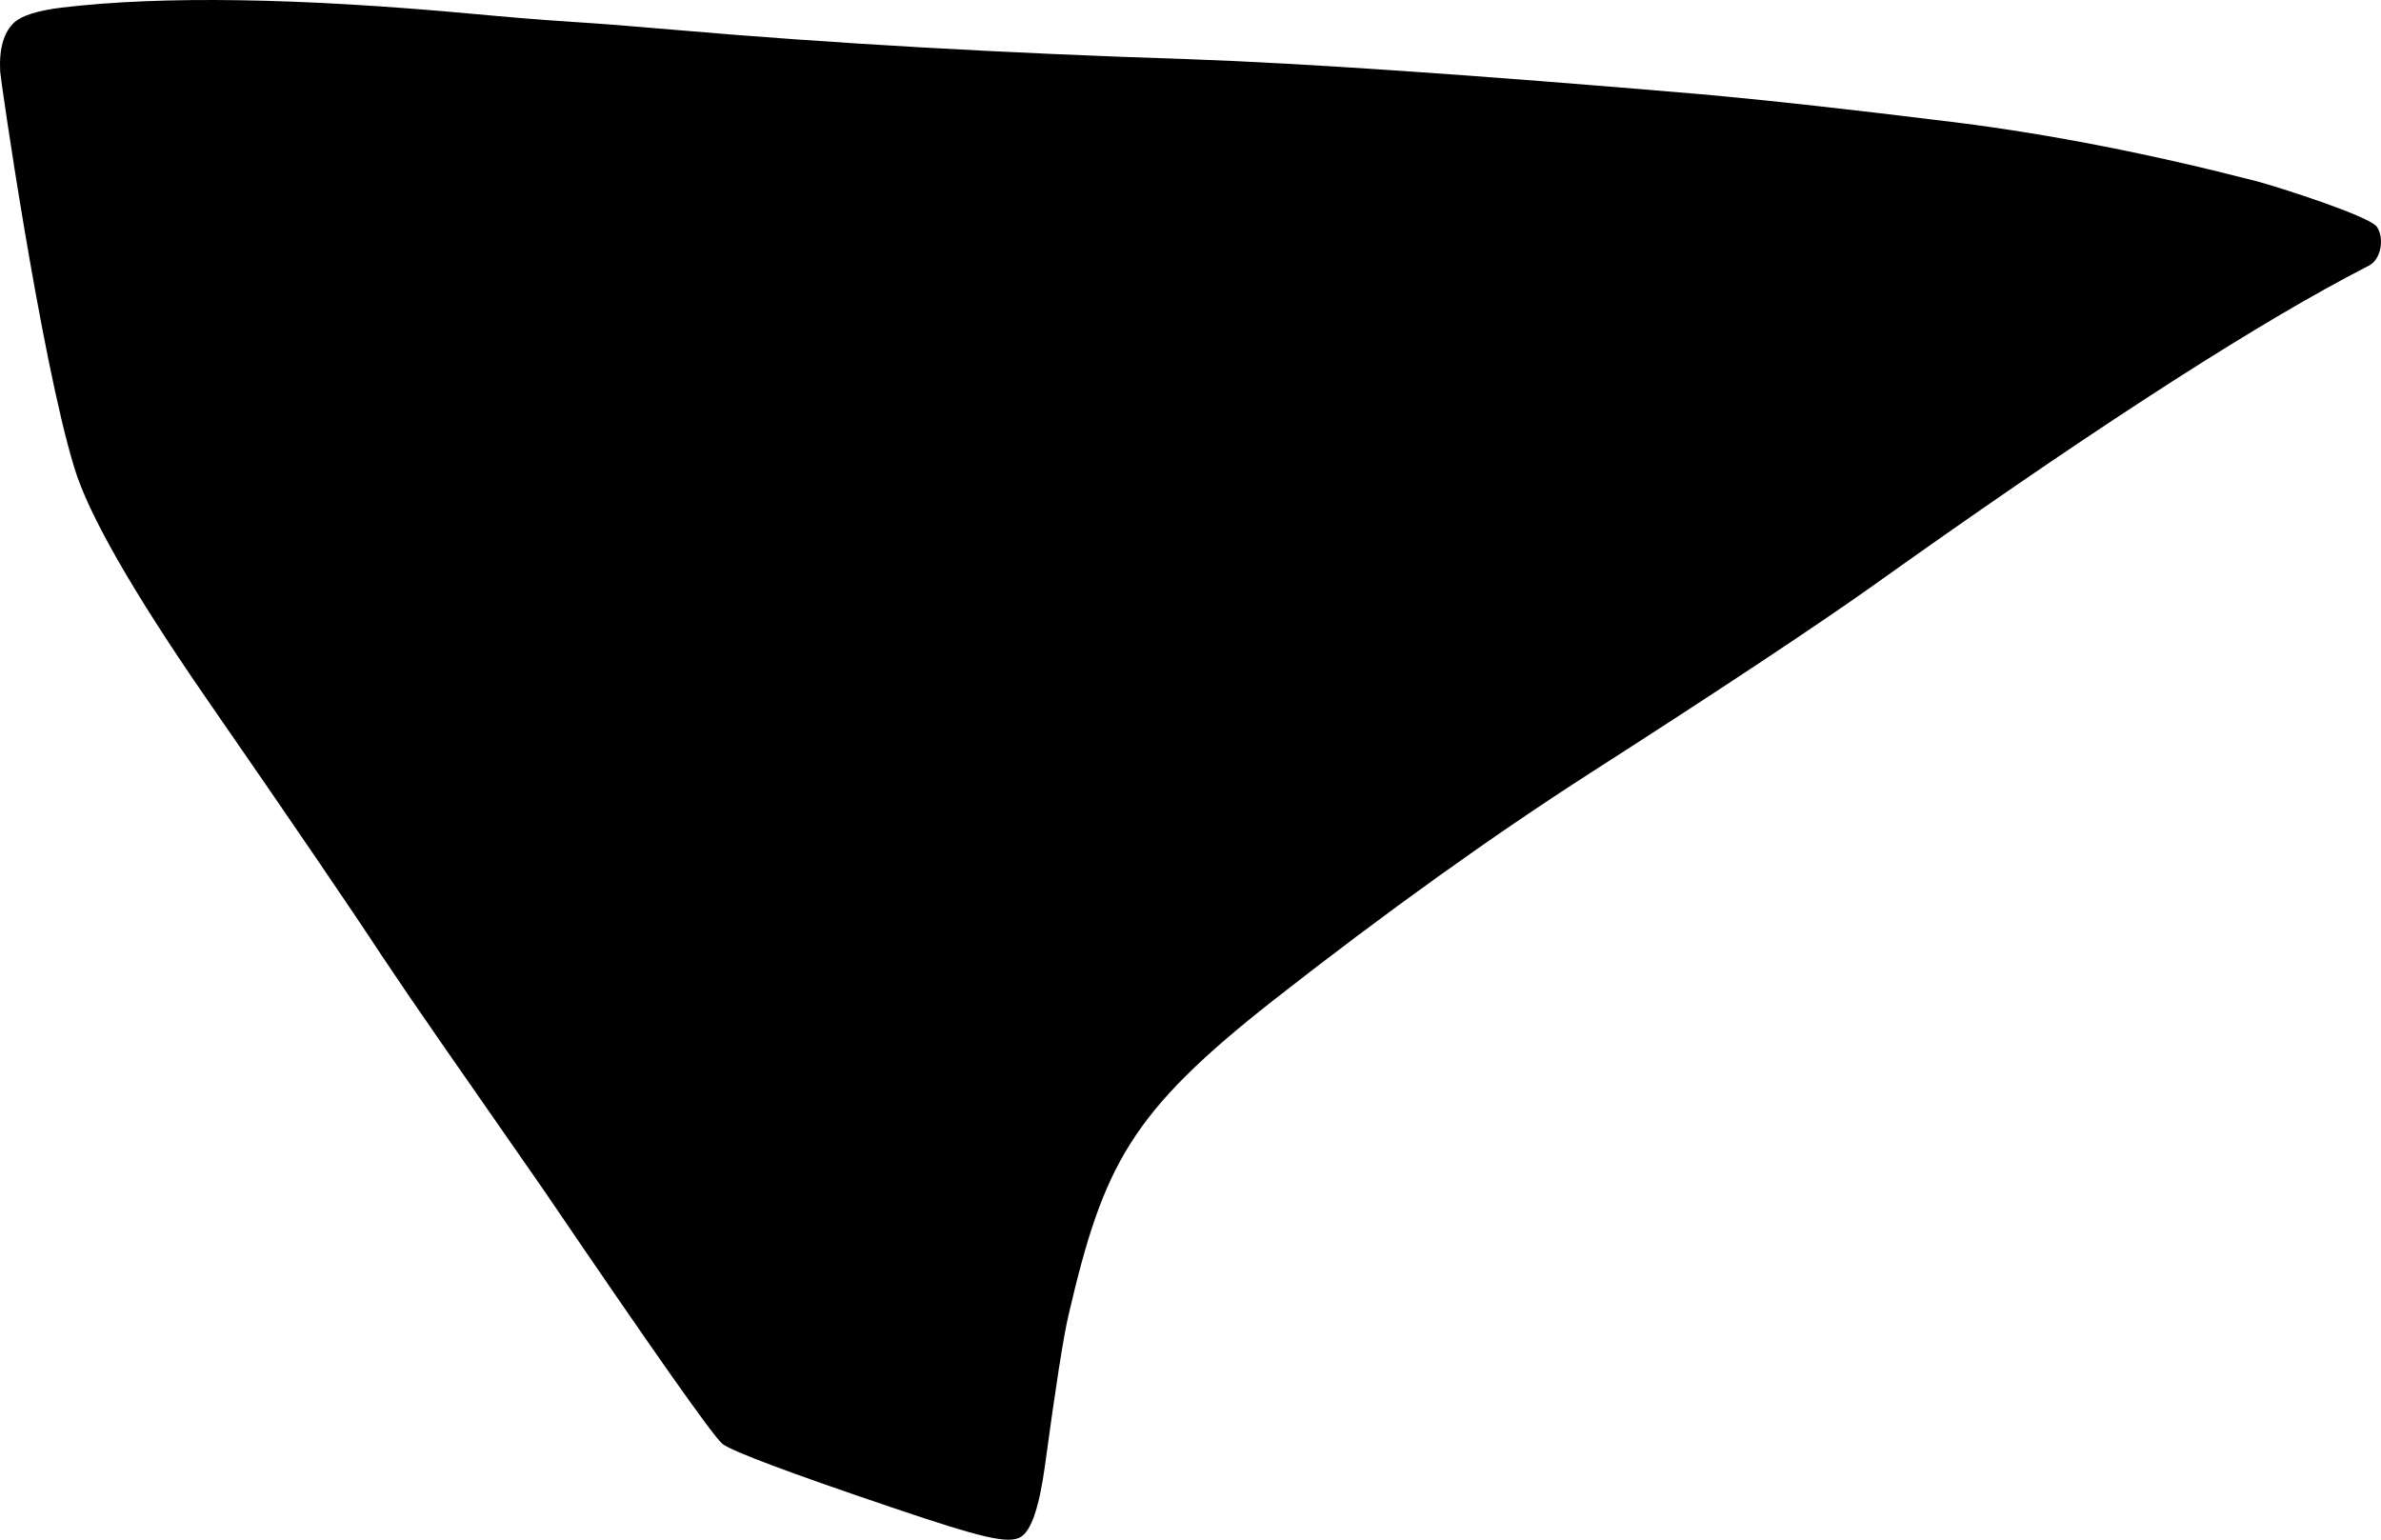 <?xml version="1.0" encoding="utf-8"?>
<!-- Generator: Adobe Illustrator 16.0.0, SVG Export Plug-In . SVG Version: 6.00 Build 0)  -->
<!DOCTYPE svg PUBLIC "-//W3C//DTD SVG 1.1//EN" "http://www.w3.org/Graphics/SVG/1.1/DTD/svg11.dtd">
<svg version="1.1" id="Layer_1" xmlns="http://www.w3.org/2000/svg" xmlns:xlink="http://www.w3.org/1999/xlink" x="0px" y="0px"
	 width="664.637px" height="429.814px" viewBox="0 0 664.637 429.814" enable-background="new 0 0 664.637 429.814"
	 xml:space="preserve">
<path d="M663.52,63.358c-1.961-3.003-27.662-11.187-33.52-12.745c-29.375-7.585-57.427-13.094-84.015-16.443
	c-30.887-3.82-52.146-6.094-63.834-7.184l-7.24-0.675c-63.852-5.451-111.489-8.666-142.844-9.783
	c-52.194-1.688-99.887-4.402-143.213-8.154c-12.051-1.052-21.455-1.785-28.57-2.231c-10.063-0.649-19.463-1.455-28.494-2.297
	C83.752-0.562,45.489-1.241,17.19,2.122C10.604,2.954,6.216,4.278,4.008,6.243c-2.926,2.692-4.294,7.263-3.957,13.733
	c-0.081,0.858,11.226,79.649,20.702,110.617c3.927,12.948,16.17,34.41,36.809,64.321c23.959,34.63,40.245,58.495,48.981,71.819
	c4.377,6.556,9.782,14.509,16.285,23.863c18.364,26.369,27.991,40.215,28.884,41.523c30.713,45.168,47.377,68.852,49.999,70.977
	c2.771,2.064,18.56,8.021,47.303,17.721c25.304,8.58,32.523,10.267,35.969,8.197c2.919-1.821,5.118-8.345,6.689-19.768
	c3.005-22.143,5.177-36.104,6.608-42.189c9.771-41.975,17.352-56.521,57.147-87.812c31.752-24.878,61.192-45.922,88.117-63.228
	c36.998-23.735,63.133-41.109,78.309-51.845c58.256-41.568,102.748-70.464,133.117-86.722l6.312-3.315
	C664.704,72.364,665.614,66.52,663.52,63.358z"/>
</svg>
